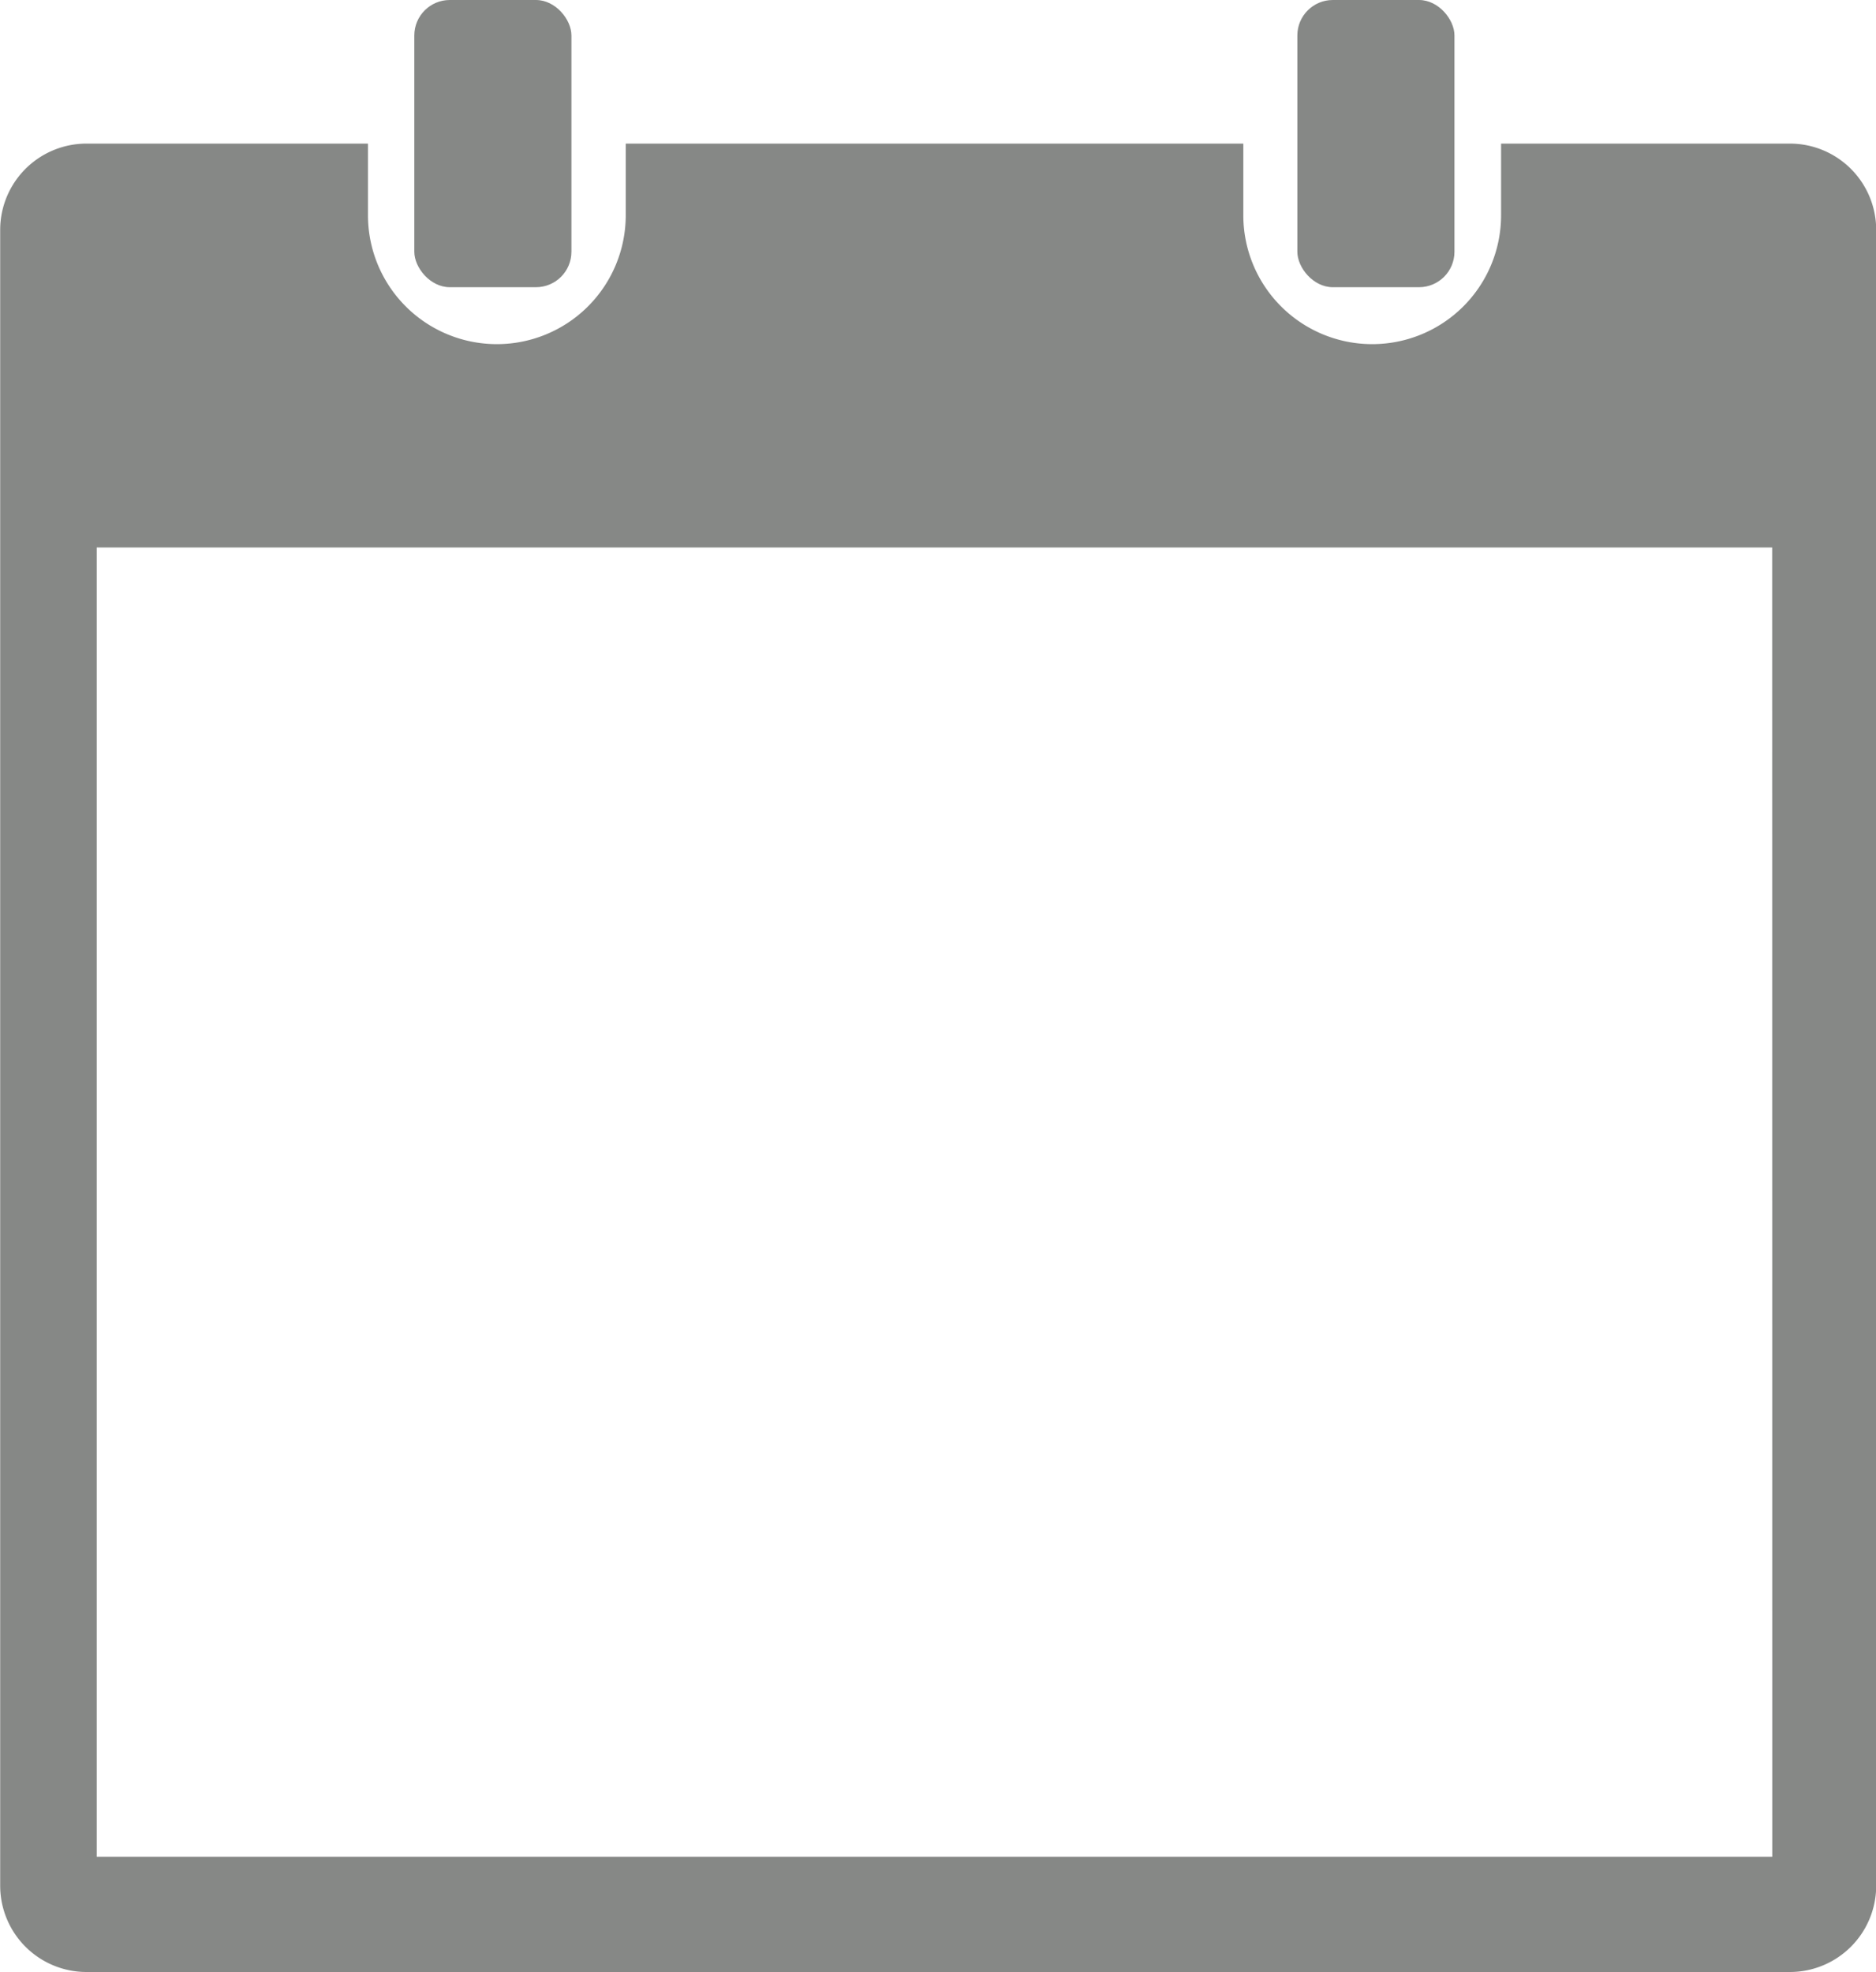 <svg xmlns="http://www.w3.org/2000/svg" width="20" height="21.026" viewBox="0 0 20 21.026">
  <g id="Group_12487" data-name="Group 12487" transform="translate(-1019.635 -582.975)">
    <rect id="Rectangle_17545" data-name="Rectangle 17545" width="1.675" height="3.062" rx="0.378" transform="translate(1024.052 582.975)" fill="rgba(54,58,54,0.6)"/>
    <rect id="Rectangle_17546" data-name="Rectangle 17546" width="1.675" height="3.062" rx="0.378" transform="translate(1033.466 582.975)" fill="rgba(54,58,54,0.6)"/>
    <path id="Path_8850" data-name="Path 8850" d="M229.767,56.23h-3.082v.764a1.374,1.374,0,1,1-2.748,0V56.23h-6.584v.764a1.374,1.374,0,1,1-2.748,0V56.23H211.6a.92.92,0,0,0-.916.923V74.8a.92.92,0,0,0,.916.923h18.168a.92.92,0,0,0,.916-.923V57.153A.92.92,0,0,0,229.767,56.23Zm-.191,18.264H211.713V60.536h17.862Z" transform="translate(808.953 528.276)" fill="rgba(54,58,54,0.6)"/>
  </g>
</svg>
